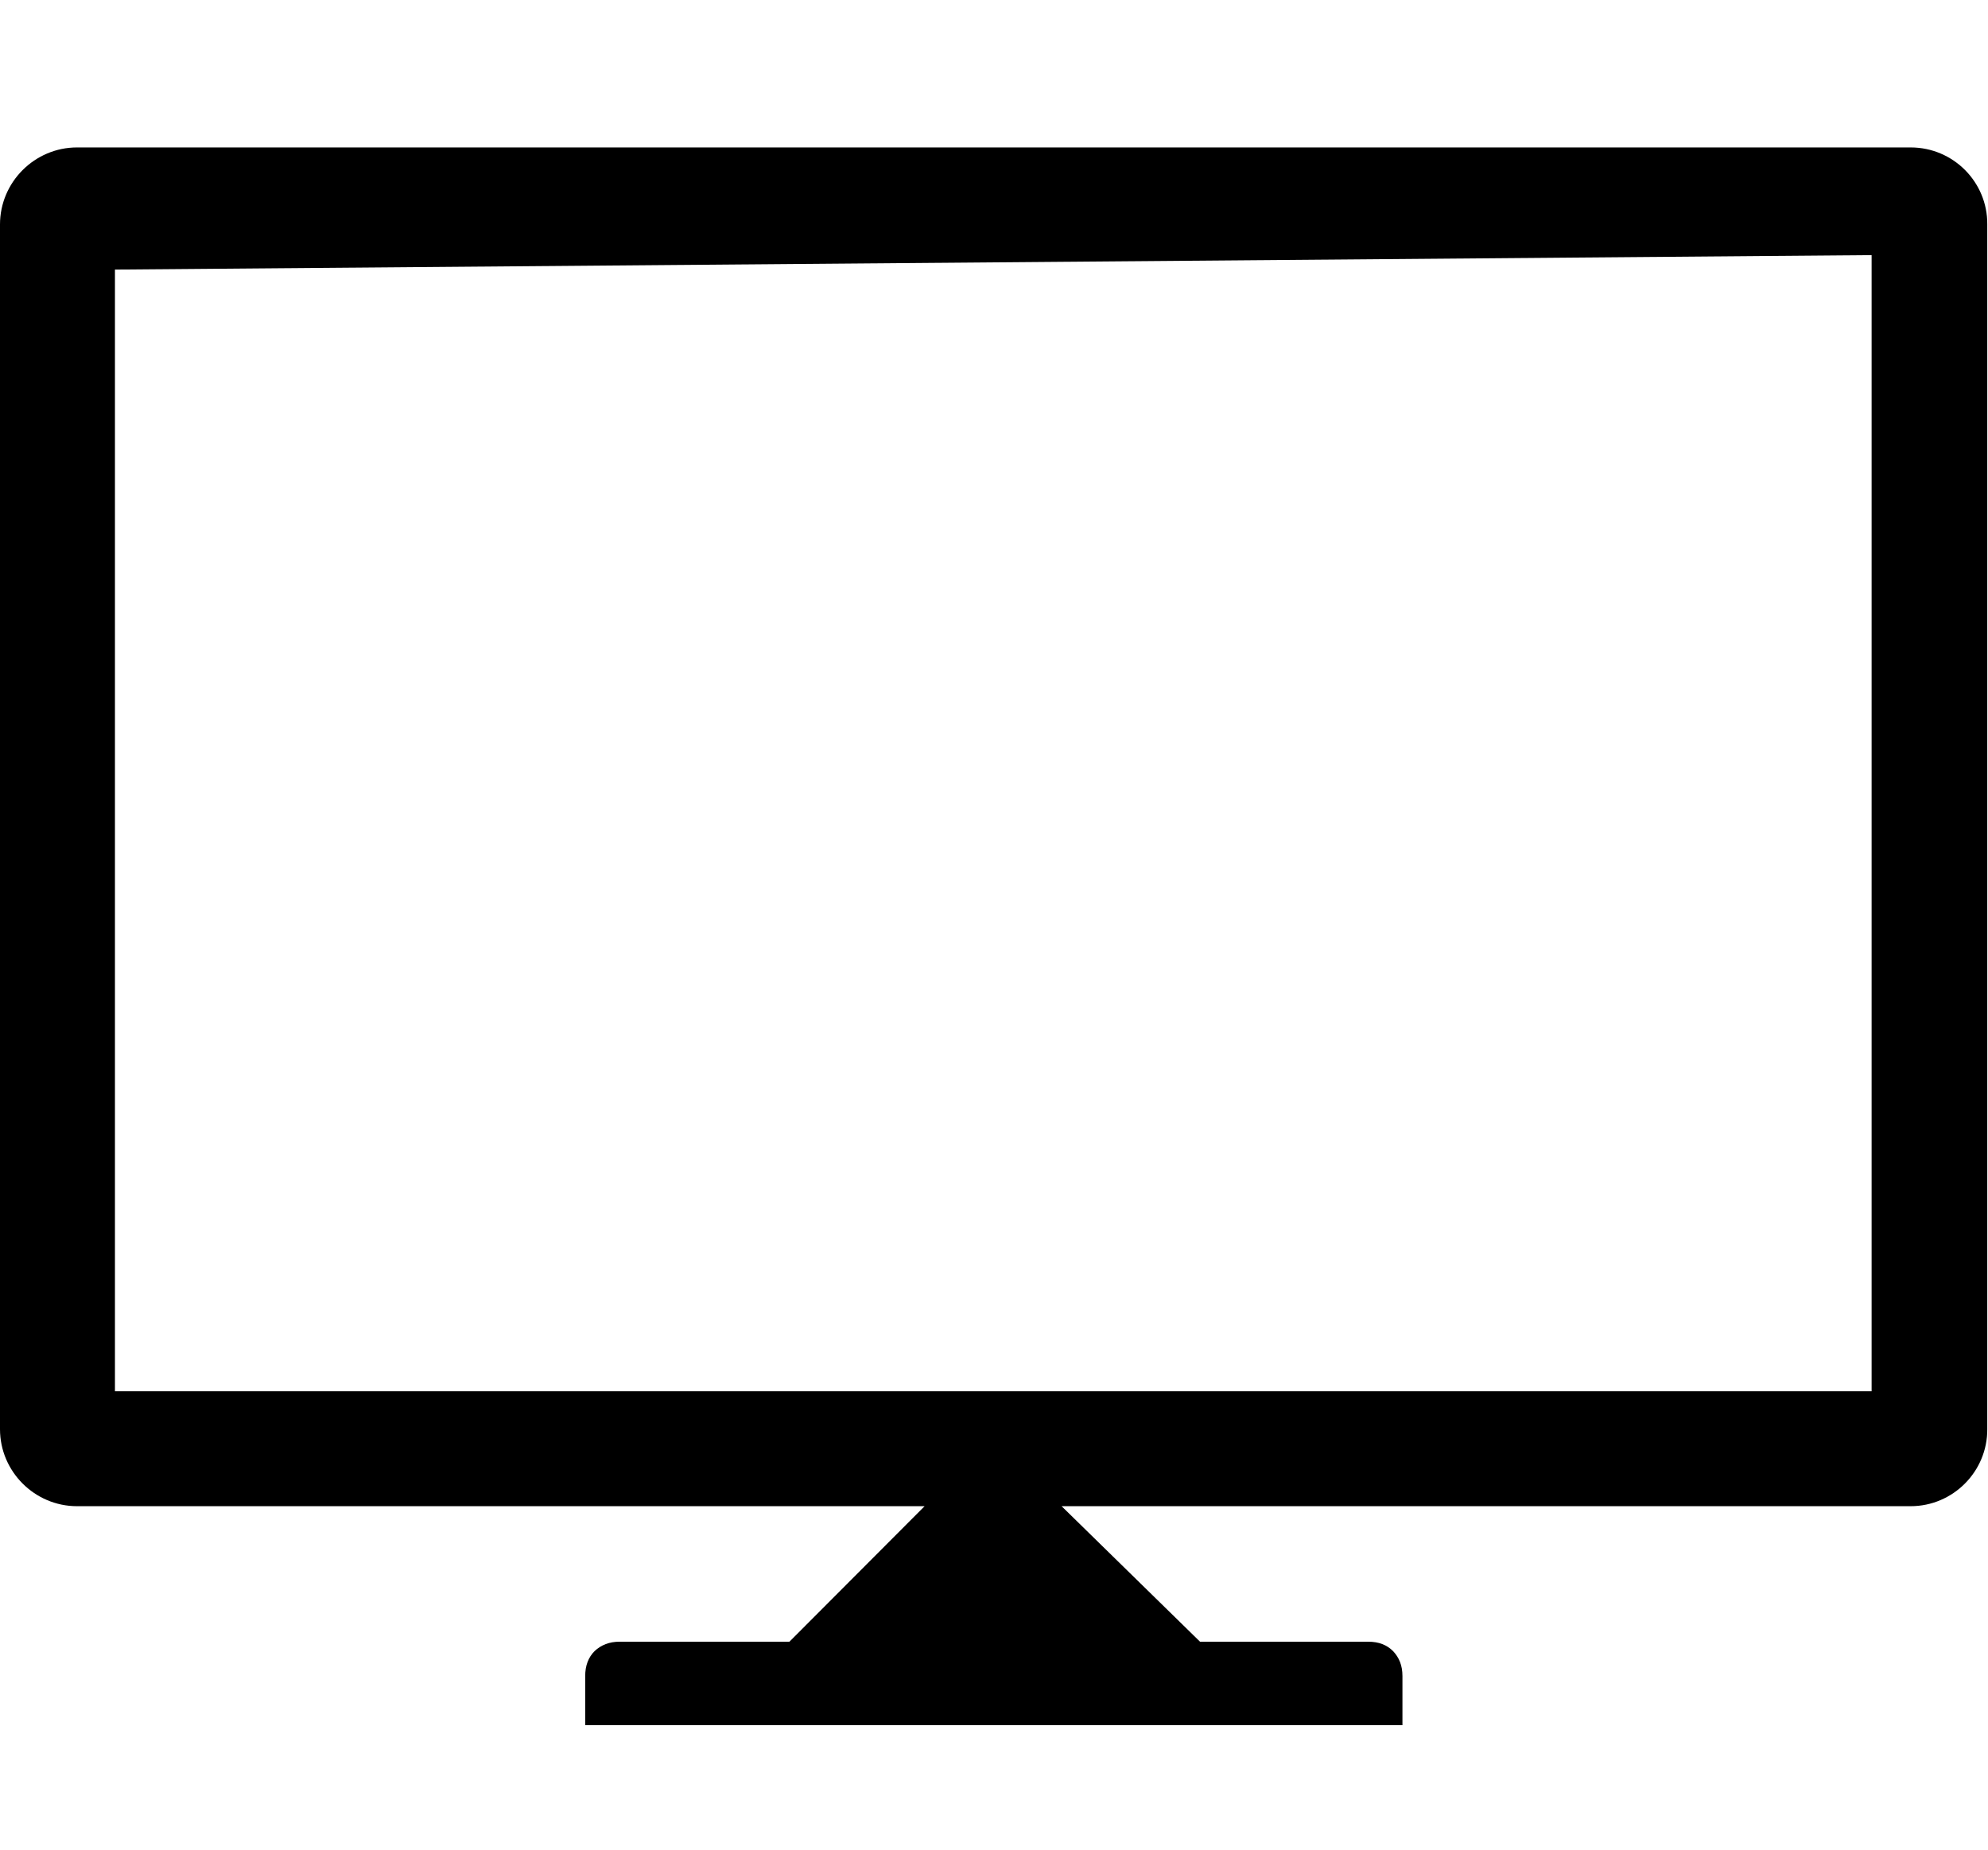 <?xml version="1.0" encoding="utf-8"?>
<!-- Generator: Adobe Illustrator 21.1.0, SVG Export Plug-In . SVG Version: 6.00 Build 0)  -->
<svg version="1.1" id="Layer_1" xmlns="http://www.w3.org/2000/svg" xmlns:xlink="http://www.w3.org/1999/xlink" x="0px" y="0px"
	 viewBox="0 0 550 512" style="enable-background:new 0 0 550 512;" xml:space="preserve">
<path d="M528.6,40.8H21.3C9.6,40.8,0,50.4,0,62.1v333.4c0,11.7,9.6,21.3,21.3,21.3h234.5l-37.4,37.5h-47c-2.8,0-5.1,0.9-6.9,2.6
	c-1.7,1.7-2.6,4-2.6,6.9v13.6h226.1v-13.6c0-2.9-0.9-5.1-2.6-6.9c-1.7-1.7-3.9-2.6-6.9-2.6h-46.5l-38.3-37.5h234.9
	c11.7,0,21.3-9.6,21.2-21.4V62.1C549.9,50.4,540.4,40.8,528.6,40.8z M517.8,385h-486V74.6l486-4V385z"/>
</svg>
